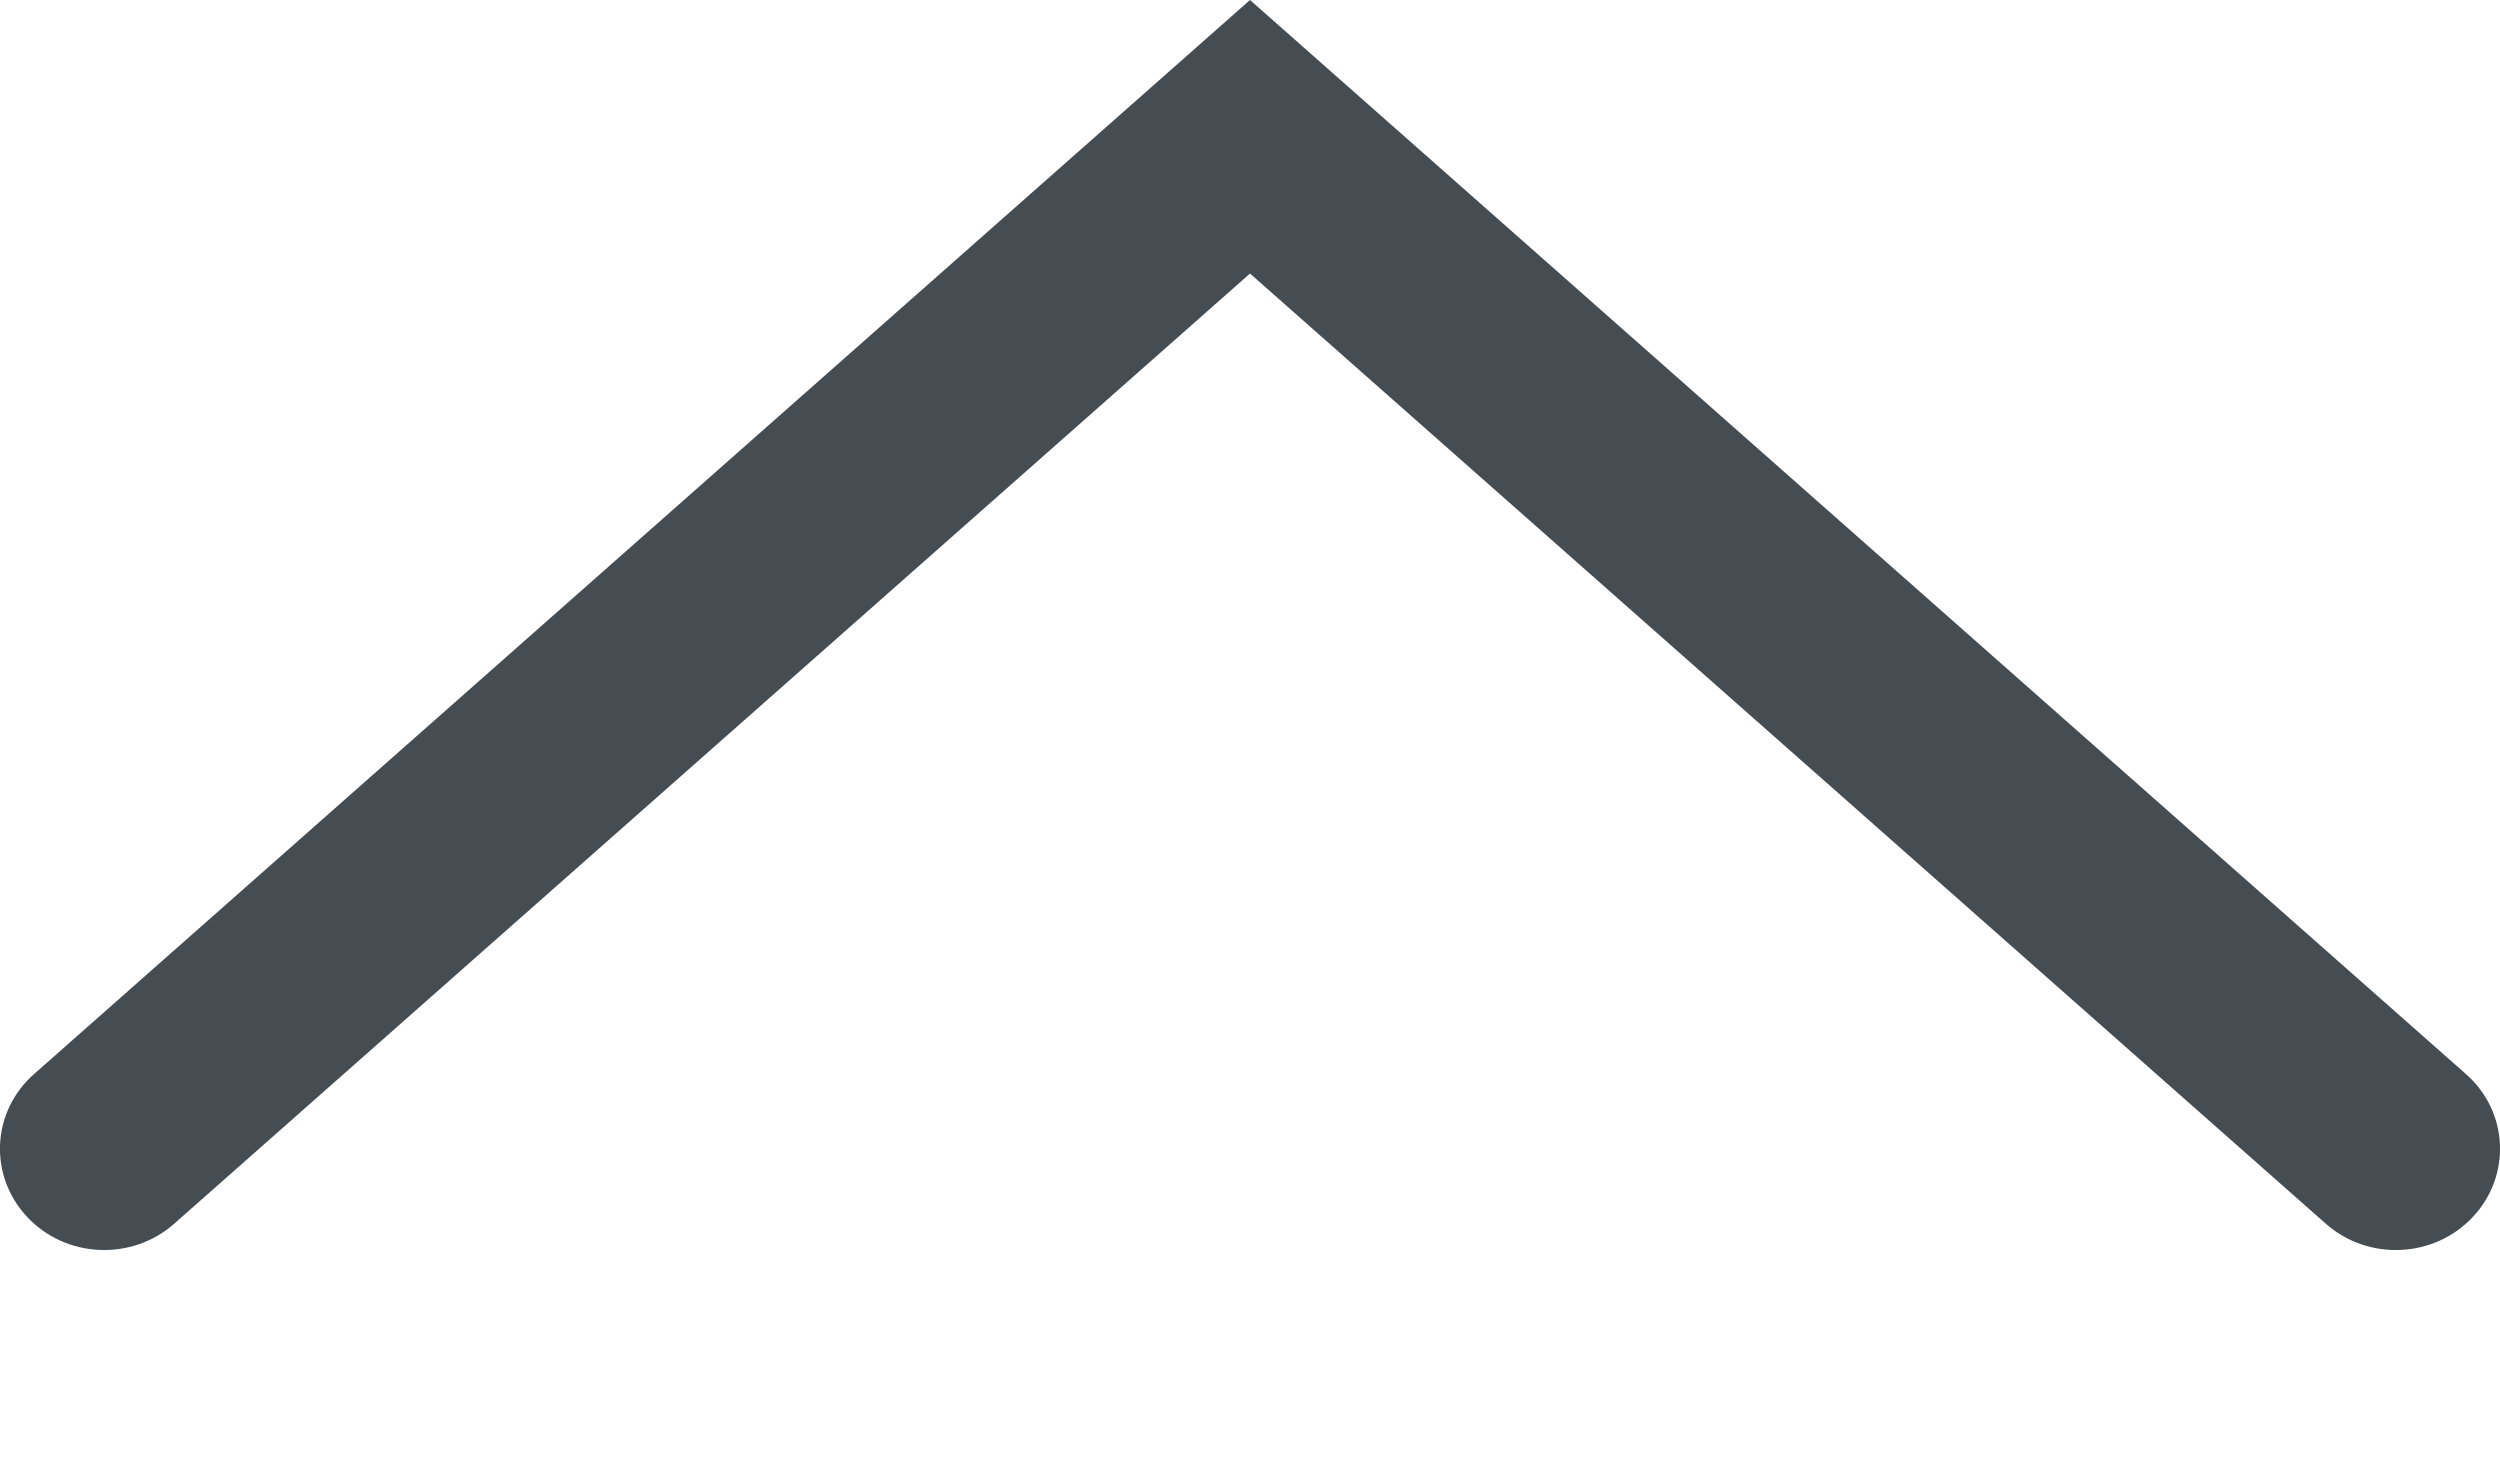 <?xml version="1.0" encoding="UTF-8"?>
<svg width="12px" height="7px" viewBox="0 0 12 7" version="1.1" xmlns="http://www.w3.org/2000/svg" xmlns:xlink="http://www.w3.org/1999/xlink" class="svg-icon svg-fill">
    <!-- Generator: sketchtool 55.2 (78181) - https://sketchapp.com -->
    <title>9AFC6E77-BB58-40BE-A7E8-5C399923C29F</title>
    <desc>Created with sketchtool.</desc>
    <g id="Asset-Artboard-Page" stroke="none" stroke-width="1" fill="none" fill-rule="evenodd">
        <g id="UI/arrow-down-2-Copy" fill="#454D52">
            <path d="M3.126,8.164 C2.946,8.368 2.96,8.684 3.159,8.87 C3.358,9.056 3.665,9.041 3.845,8.836 L9,3 L3.845,-2.836 C3.665,-3.041 3.358,-3.056 3.159,-2.87 C2.96,-2.684 2.946,-2.368 3.126,-2.164 L7.687,3 L3.126,8.164 Z" id="Path-4" transform="translate(6, 3) scale(1, -1) rotate(90) translate(-6, -3) "></path>
        </g>
    </g>
</svg>